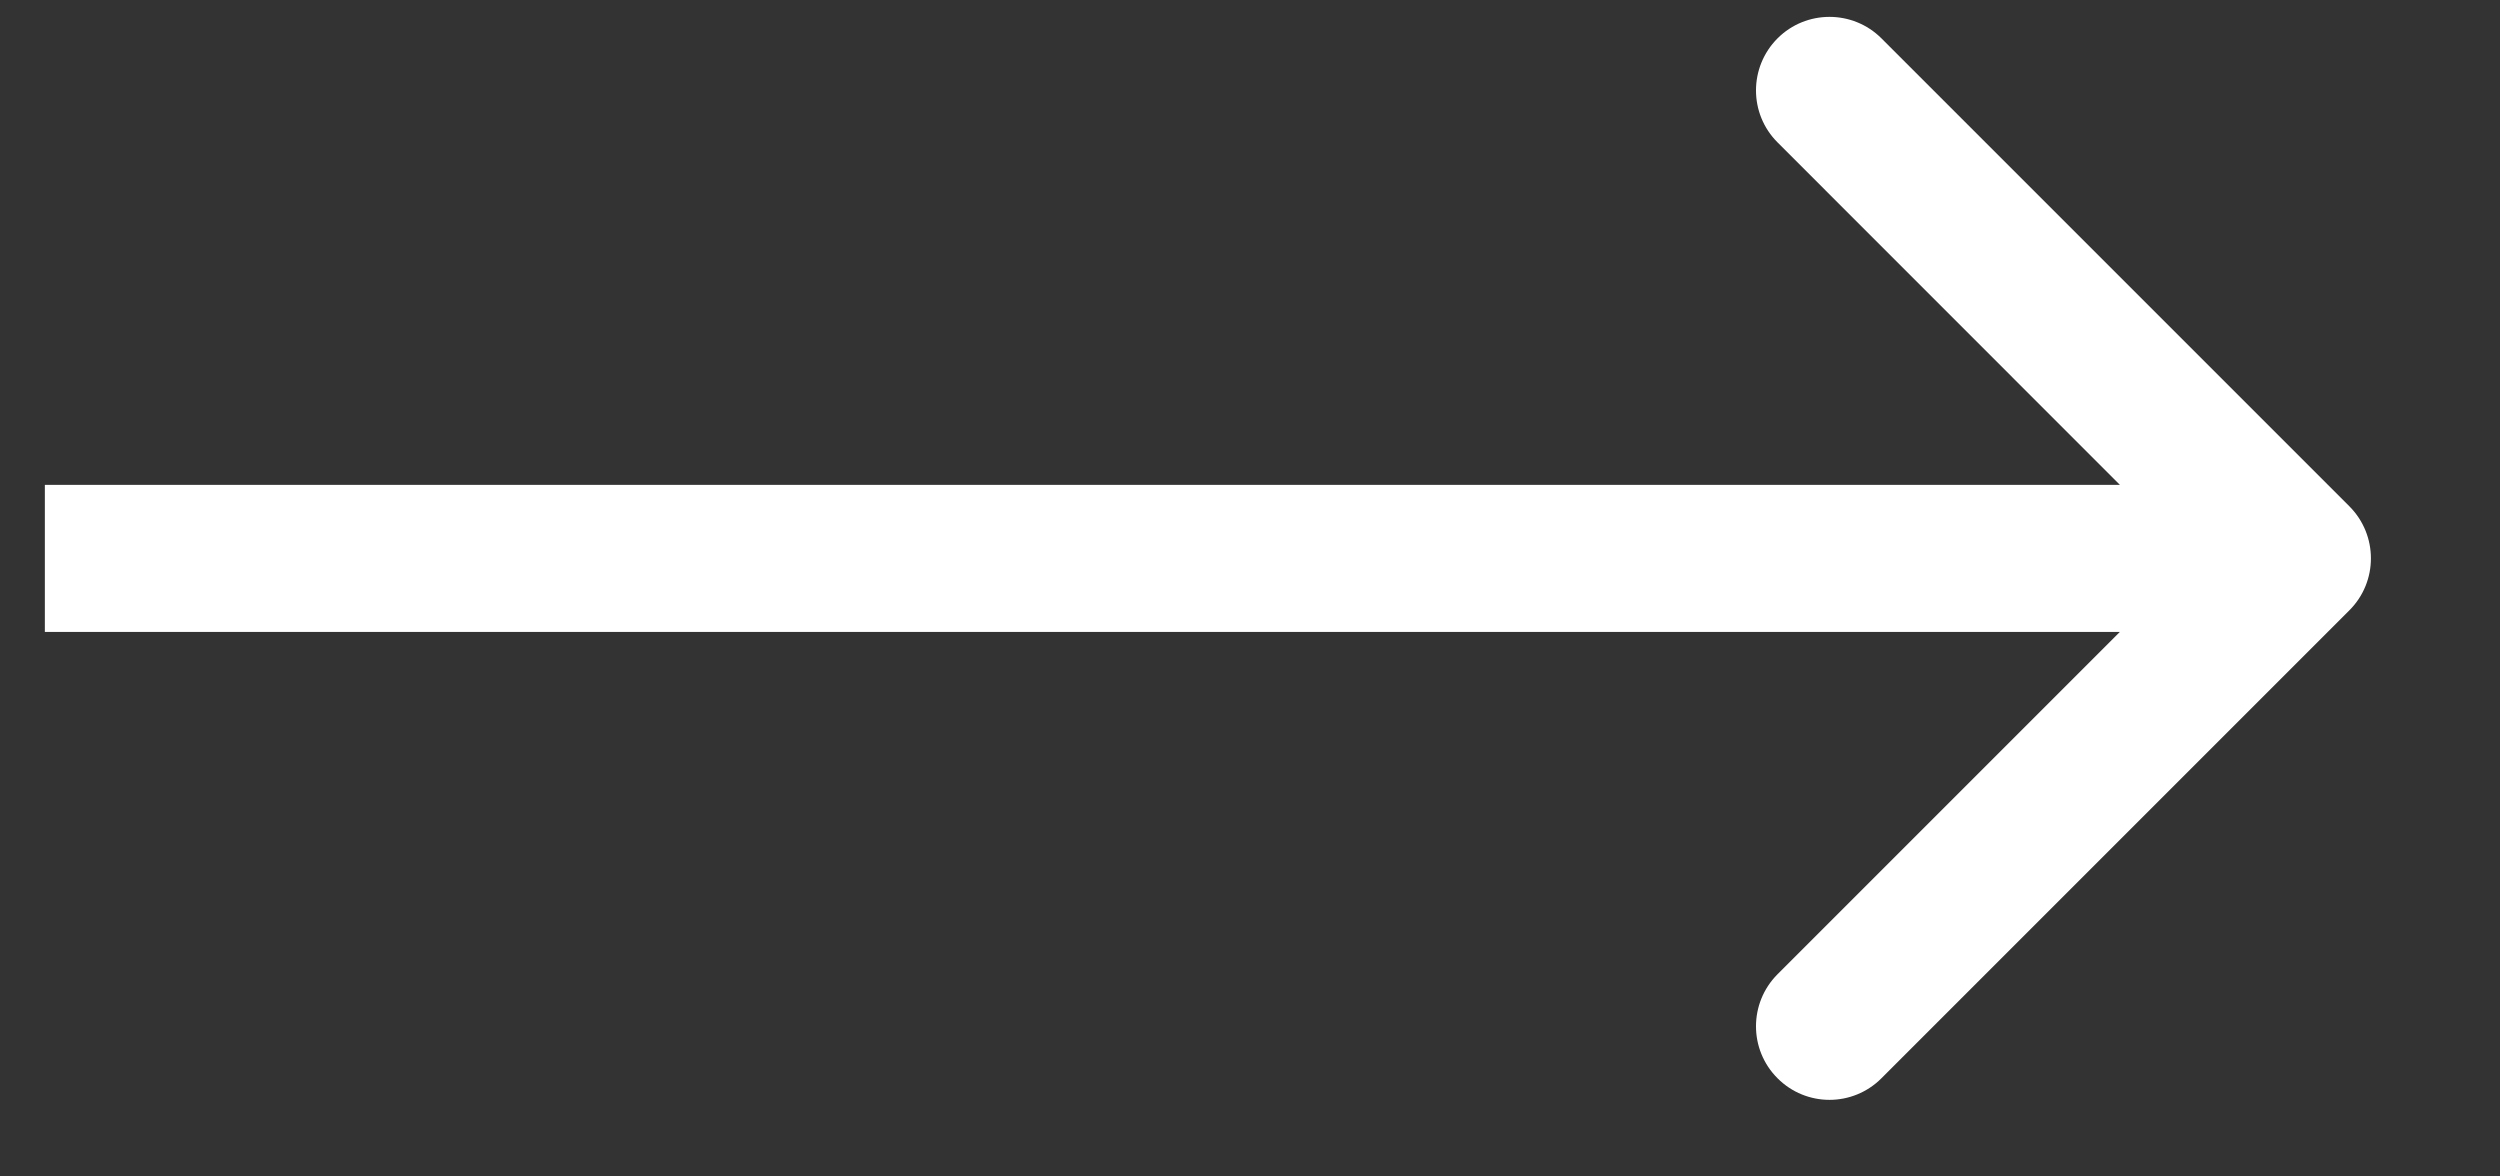 <svg width="17" height="8" viewBox="0 0 17 8" fill="none" xmlns="http://www.w3.org/2000/svg">
<rect x="0" y="0" width="17" height="8" fill="#333333" stroke="none"/>
<path d="M15.976 4.15C16.171 3.955 16.171 3.639 15.976 3.443L12.794 0.261C12.599 0.066 12.282 0.066 12.087 0.261C11.892 0.457 11.892 0.773 12.087 0.968L14.915 3.797L12.087 6.625C11.892 6.821 11.892 7.137 12.087 7.332C12.282 7.528 12.599 7.528 12.794 7.332L15.976 4.15ZM0.305 4.297H15.622V3.297H0.305V4.297Z" fill="white"/>
</svg>
